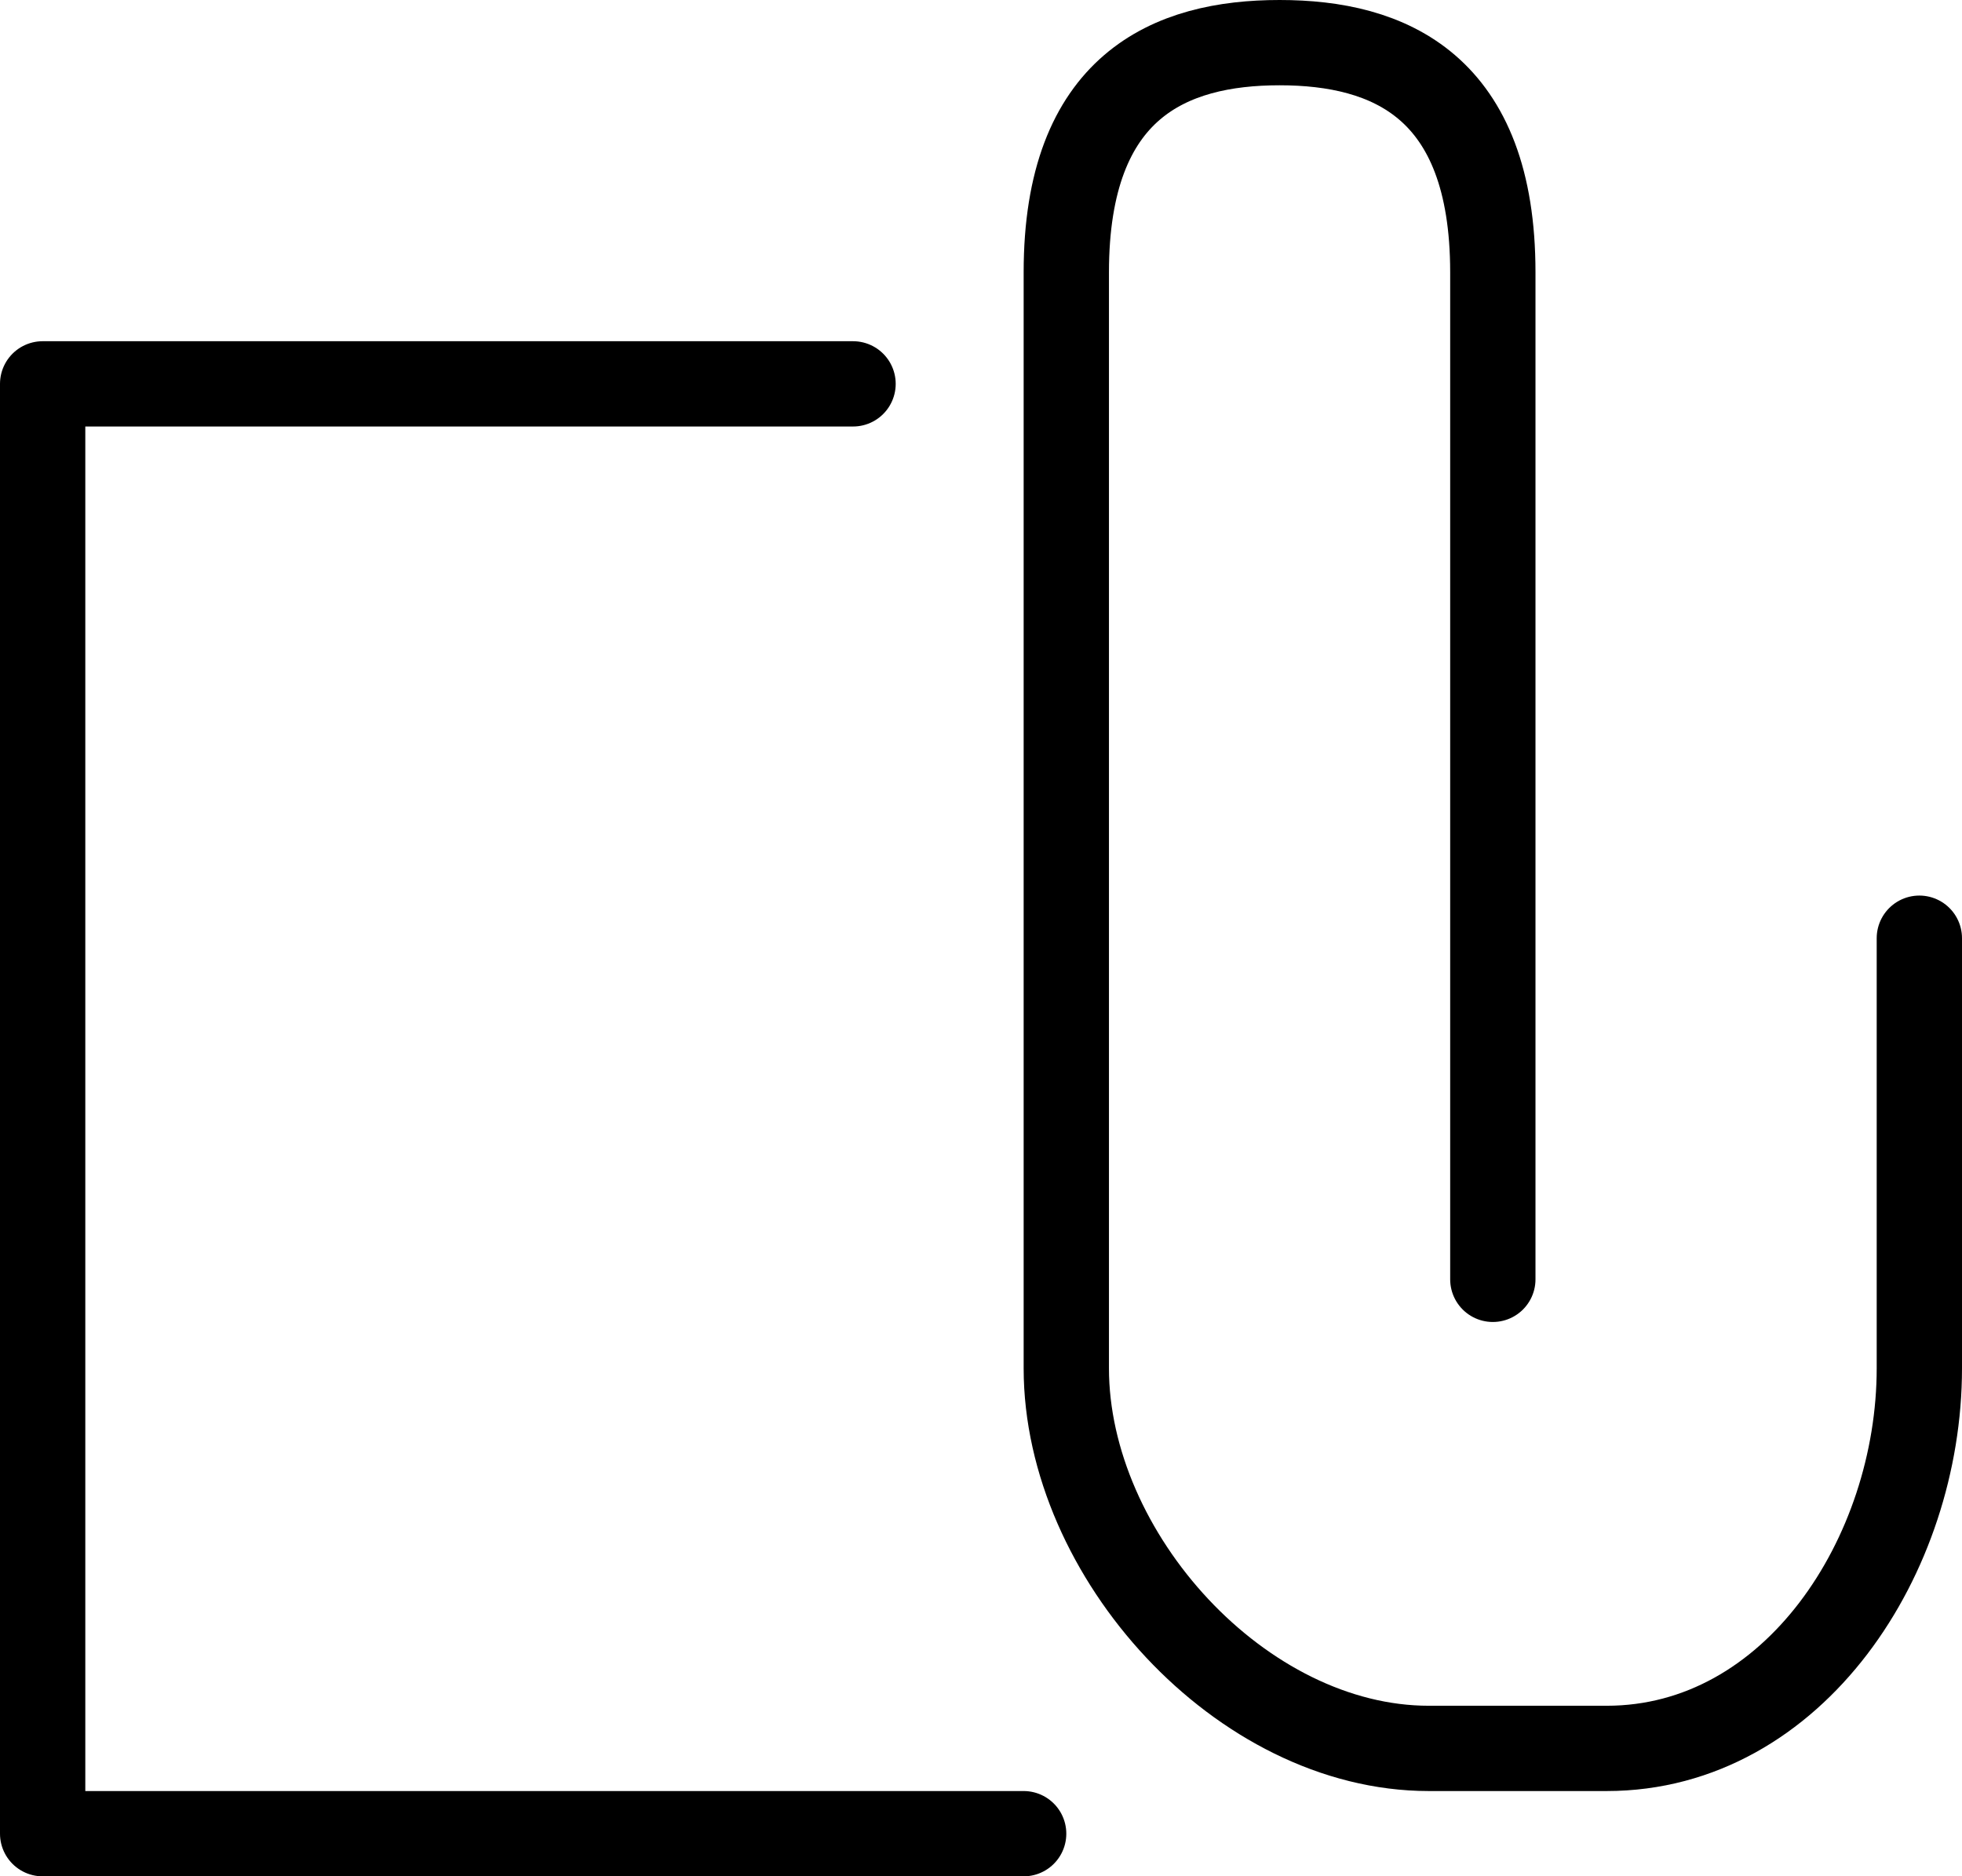 <?xml version="1.0" encoding="utf-8"?>
<!-- Generator: Adobe Illustrator 16.0.0, SVG Export Plug-In . SVG Version: 6.00 Build 0)  -->
<!DOCTYPE svg PUBLIC "-//W3C//DTD SVG 1.1//EN" "http://www.w3.org/Graphics/SVG/1.1/DTD/svg11.dtd">
<svg version="1.1" id="Слой_1" xmlns="http://www.w3.org/2000/svg" xmlns:xlink="http://www.w3.org/1999/xlink" x="0px" y="0px"
	 width="23px" height="22.001px" viewBox="0 0 23 22.001" enable-background="new 0 0 23 22.001" xml:space="preserve">
<g id="Иконка_7_">
	<path fill="none" stroke="#000000" stroke-linecap="round" stroke-linejoin="round" stroke-miterlimit="10" d="M17.5,15.001V3.193
		C17.5,1.005,16.283,0.5,15,0.5s-2.5,0.505-2.5,2.693v12.851c0,2.188,2.051,4.457,4.25,4.457h2.084c2.2,0,3.666-2.269,3.666-4.457
		v-5.043"/>
	<polyline fill="none" stroke="#000000" stroke-linecap="round" stroke-linejoin="round" stroke-miterlimit="10" points="10,4.501 
		0.5,4.501 0.5,21.501 12,21.501 	"/>
</g>
</svg>

